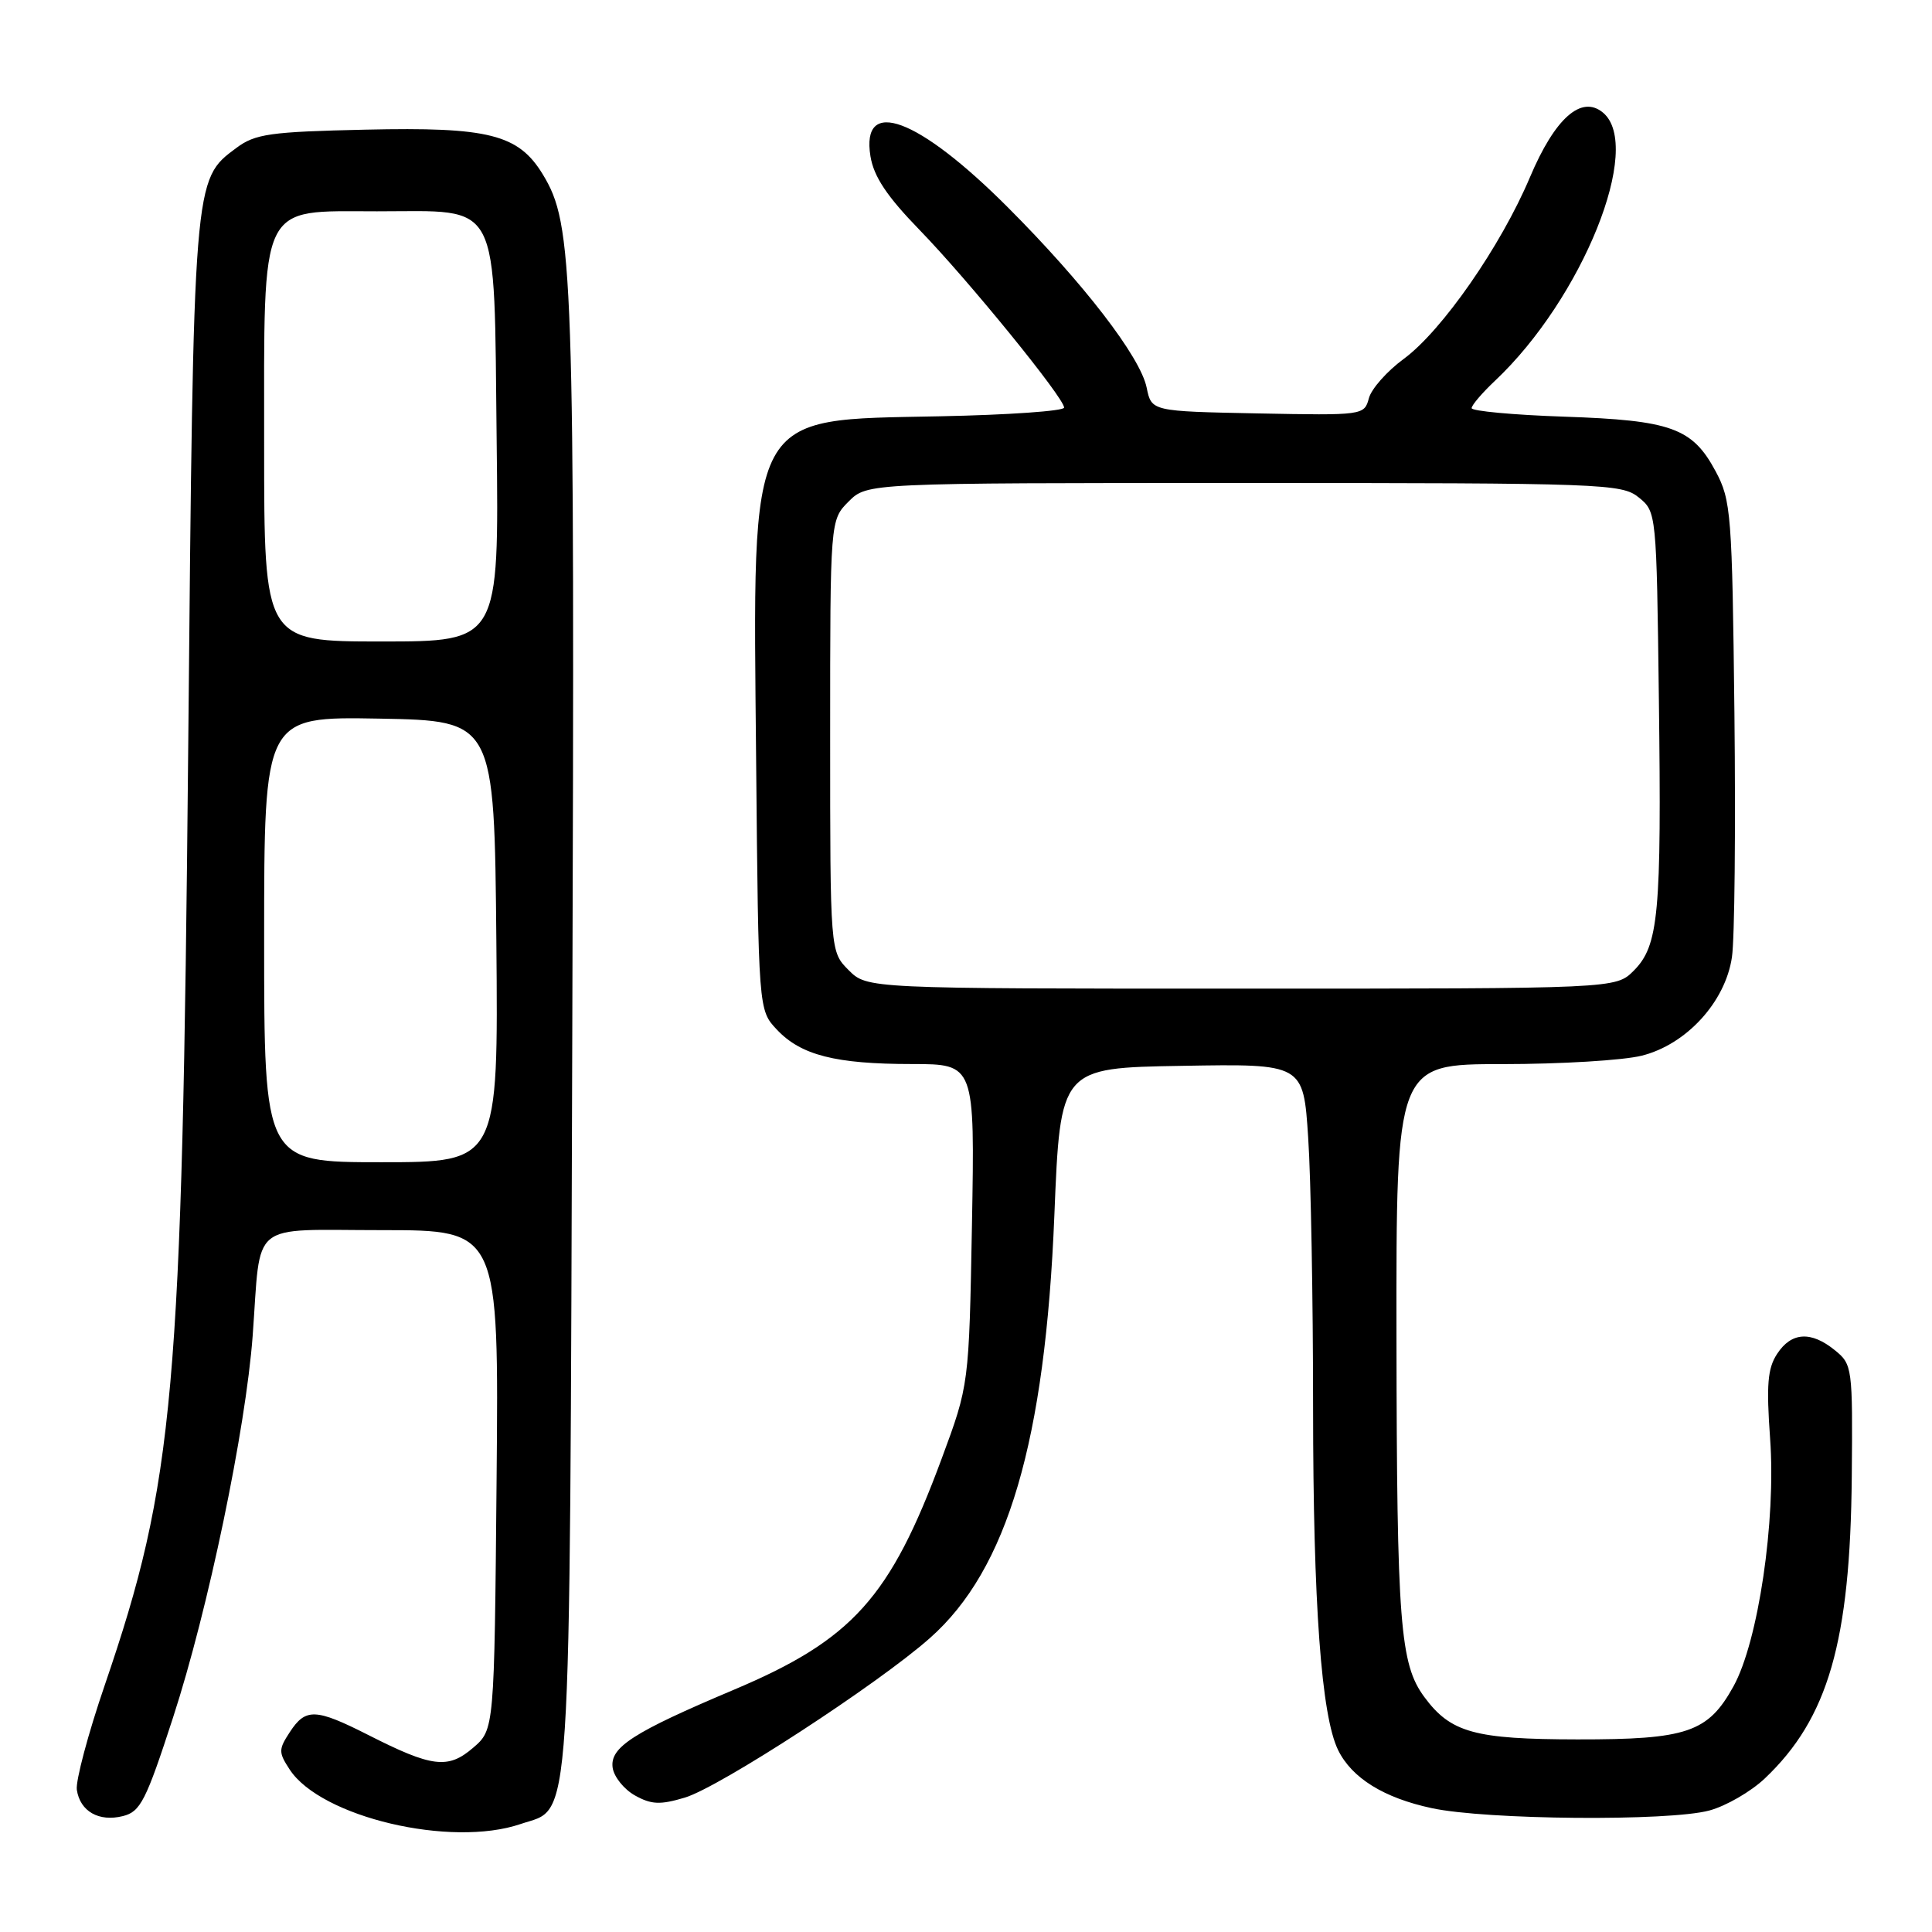 <?xml version="1.0" encoding="UTF-8" standalone="no"?>
<!DOCTYPE svg PUBLIC "-//W3C//DTD SVG 1.1//EN" "http://www.w3.org/Graphics/SVG/1.1/DTD/svg11.dtd" >
<svg xmlns="http://www.w3.org/2000/svg" xmlns:xlink="http://www.w3.org/1999/xlink" version="1.1" viewBox="0 0 256 256">
 <g >
 <path fill="currentColor"
d=" M 68.99 241.69 C 75.84 239.35 75.46 245.10 75.83 137.00 C 76.17 35.17 75.98 29.79 71.92 23.10 C 68.69 17.80 64.77 16.81 48.43 17.18 C 35.78 17.46 33.81 17.74 31.32 19.60 C 25.61 23.84 25.65 23.35 24.94 99.00 C 24.13 184.82 23.11 196.28 13.89 223.26 C 11.67 229.73 10.01 235.99 10.18 237.16 C 10.61 240.02 13.11 241.44 16.29 240.64 C 18.61 240.06 19.34 238.63 22.93 227.58 C 27.58 213.31 32.56 189.38 33.48 177.00 C 34.62 161.52 32.81 163.00 50.63 163.00 C 66.10 163.00 66.10 163.00 65.80 196.09 C 65.50 229.18 65.50 229.18 62.69 231.59 C 59.37 234.45 57.26 234.19 48.79 229.89 C 41.82 226.36 40.50 226.31 38.41 229.50 C 36.90 231.81 36.89 232.19 38.39 234.48 C 42.53 240.79 59.76 244.85 68.99 241.69 Z  M 226.50 239.90 C 228.70 239.31 232.00 237.40 233.84 235.66 C 242.25 227.69 245.17 217.54 245.37 195.67 C 245.50 181.21 245.44 180.78 243.14 178.92 C 239.97 176.34 237.37 176.50 235.48 179.39 C 234.21 181.32 234.04 183.50 234.55 190.64 C 235.34 201.54 232.98 217.49 229.70 223.44 C 226.32 229.56 223.56 230.50 209.00 230.48 C 195.39 230.46 192.22 229.59 188.73 224.86 C 185.51 220.51 185.09 215.12 185.04 177.25 C 185.00 141.00 185.00 141.00 199.06 141.00 C 206.79 141.00 215.11 140.50 217.55 139.88 C 223.46 138.40 228.62 132.76 229.49 126.83 C 229.85 124.45 229.99 109.90 229.82 94.50 C 229.52 68.01 229.38 66.28 227.33 62.45 C 224.25 56.70 221.46 55.69 207.25 55.21 C 200.51 54.98 195.00 54.47 195.00 54.08 C 195.00 53.69 196.40 52.05 198.11 50.44 C 209.68 39.53 217.78 19.39 212.40 14.92 C 209.54 12.54 206.03 15.66 202.72 23.50 C 198.87 32.61 191.08 43.82 186.01 47.55 C 183.80 49.17 181.71 51.52 181.38 52.78 C 180.78 55.03 180.60 55.05 166.67 54.78 C 152.58 54.50 152.58 54.50 151.94 51.37 C 151.11 47.29 143.59 37.53 133.53 27.46 C 121.65 15.57 114.05 12.75 115.34 20.71 C 115.78 23.40 117.51 26.00 121.82 30.44 C 128.28 37.09 141.00 52.72 141.00 54.01 C 141.00 54.46 133.61 54.98 124.57 55.16 C 98.82 55.69 99.76 53.94 100.19 100.67 C 100.50 133.84 100.50 133.84 102.93 136.42 C 106.12 139.82 110.70 140.99 120.84 140.99 C 129.17 141.00 129.17 141.00 128.79 162.25 C 128.40 183.50 128.40 183.50 124.78 193.27 C 117.95 211.72 112.97 217.26 97.22 223.91 C 83.86 229.55 80.79 231.53 81.18 234.24 C 81.36 235.45 82.69 237.10 84.14 237.91 C 86.31 239.12 87.48 239.17 90.75 238.19 C 95.35 236.81 116.30 223.18 123.21 217.06 C 133.50 207.97 138.50 190.98 139.71 161.00 C 140.50 141.50 140.50 141.50 156.60 141.23 C 172.70 140.95 172.70 140.95 173.34 150.73 C 173.70 156.10 173.99 172.21 173.99 186.53 C 174.00 212.57 175.08 227.36 177.31 231.90 C 179.13 235.60 183.36 238.23 189.72 239.59 C 196.97 241.15 221.16 241.35 226.50 239.90 Z  M 35.00 124.47 C 35.00 94.95 35.00 94.95 50.25 95.22 C 65.50 95.50 65.50 95.50 65.77 124.75 C 66.03 154.00 66.03 154.00 50.52 154.00 C 35.00 154.00 35.00 154.00 35.00 124.47 Z  M 35.00 59.13 C 35.00 26.34 34.20 28.00 49.96 28.00 C 66.53 28.00 65.43 25.90 65.81 58.41 C 66.12 85.00 66.12 85.00 50.56 85.00 C 35.00 85.00 35.00 85.00 35.00 59.13 Z  M 112.45 128.55 C 110.00 126.09 110.00 126.09 110.00 97.50 C 110.00 68.91 110.00 68.91 112.45 66.45 C 114.91 64.00 114.91 64.00 164.84 64.00 C 212.50 64.00 214.89 64.09 217.14 65.91 C 219.49 67.81 219.50 67.94 219.81 92.66 C 220.17 121.15 219.79 125.30 216.47 128.63 C 214.09 131.00 214.09 131.00 164.50 131.00 C 114.91 131.00 114.91 131.00 112.45 128.55 Z "/>
</g>
</svg>